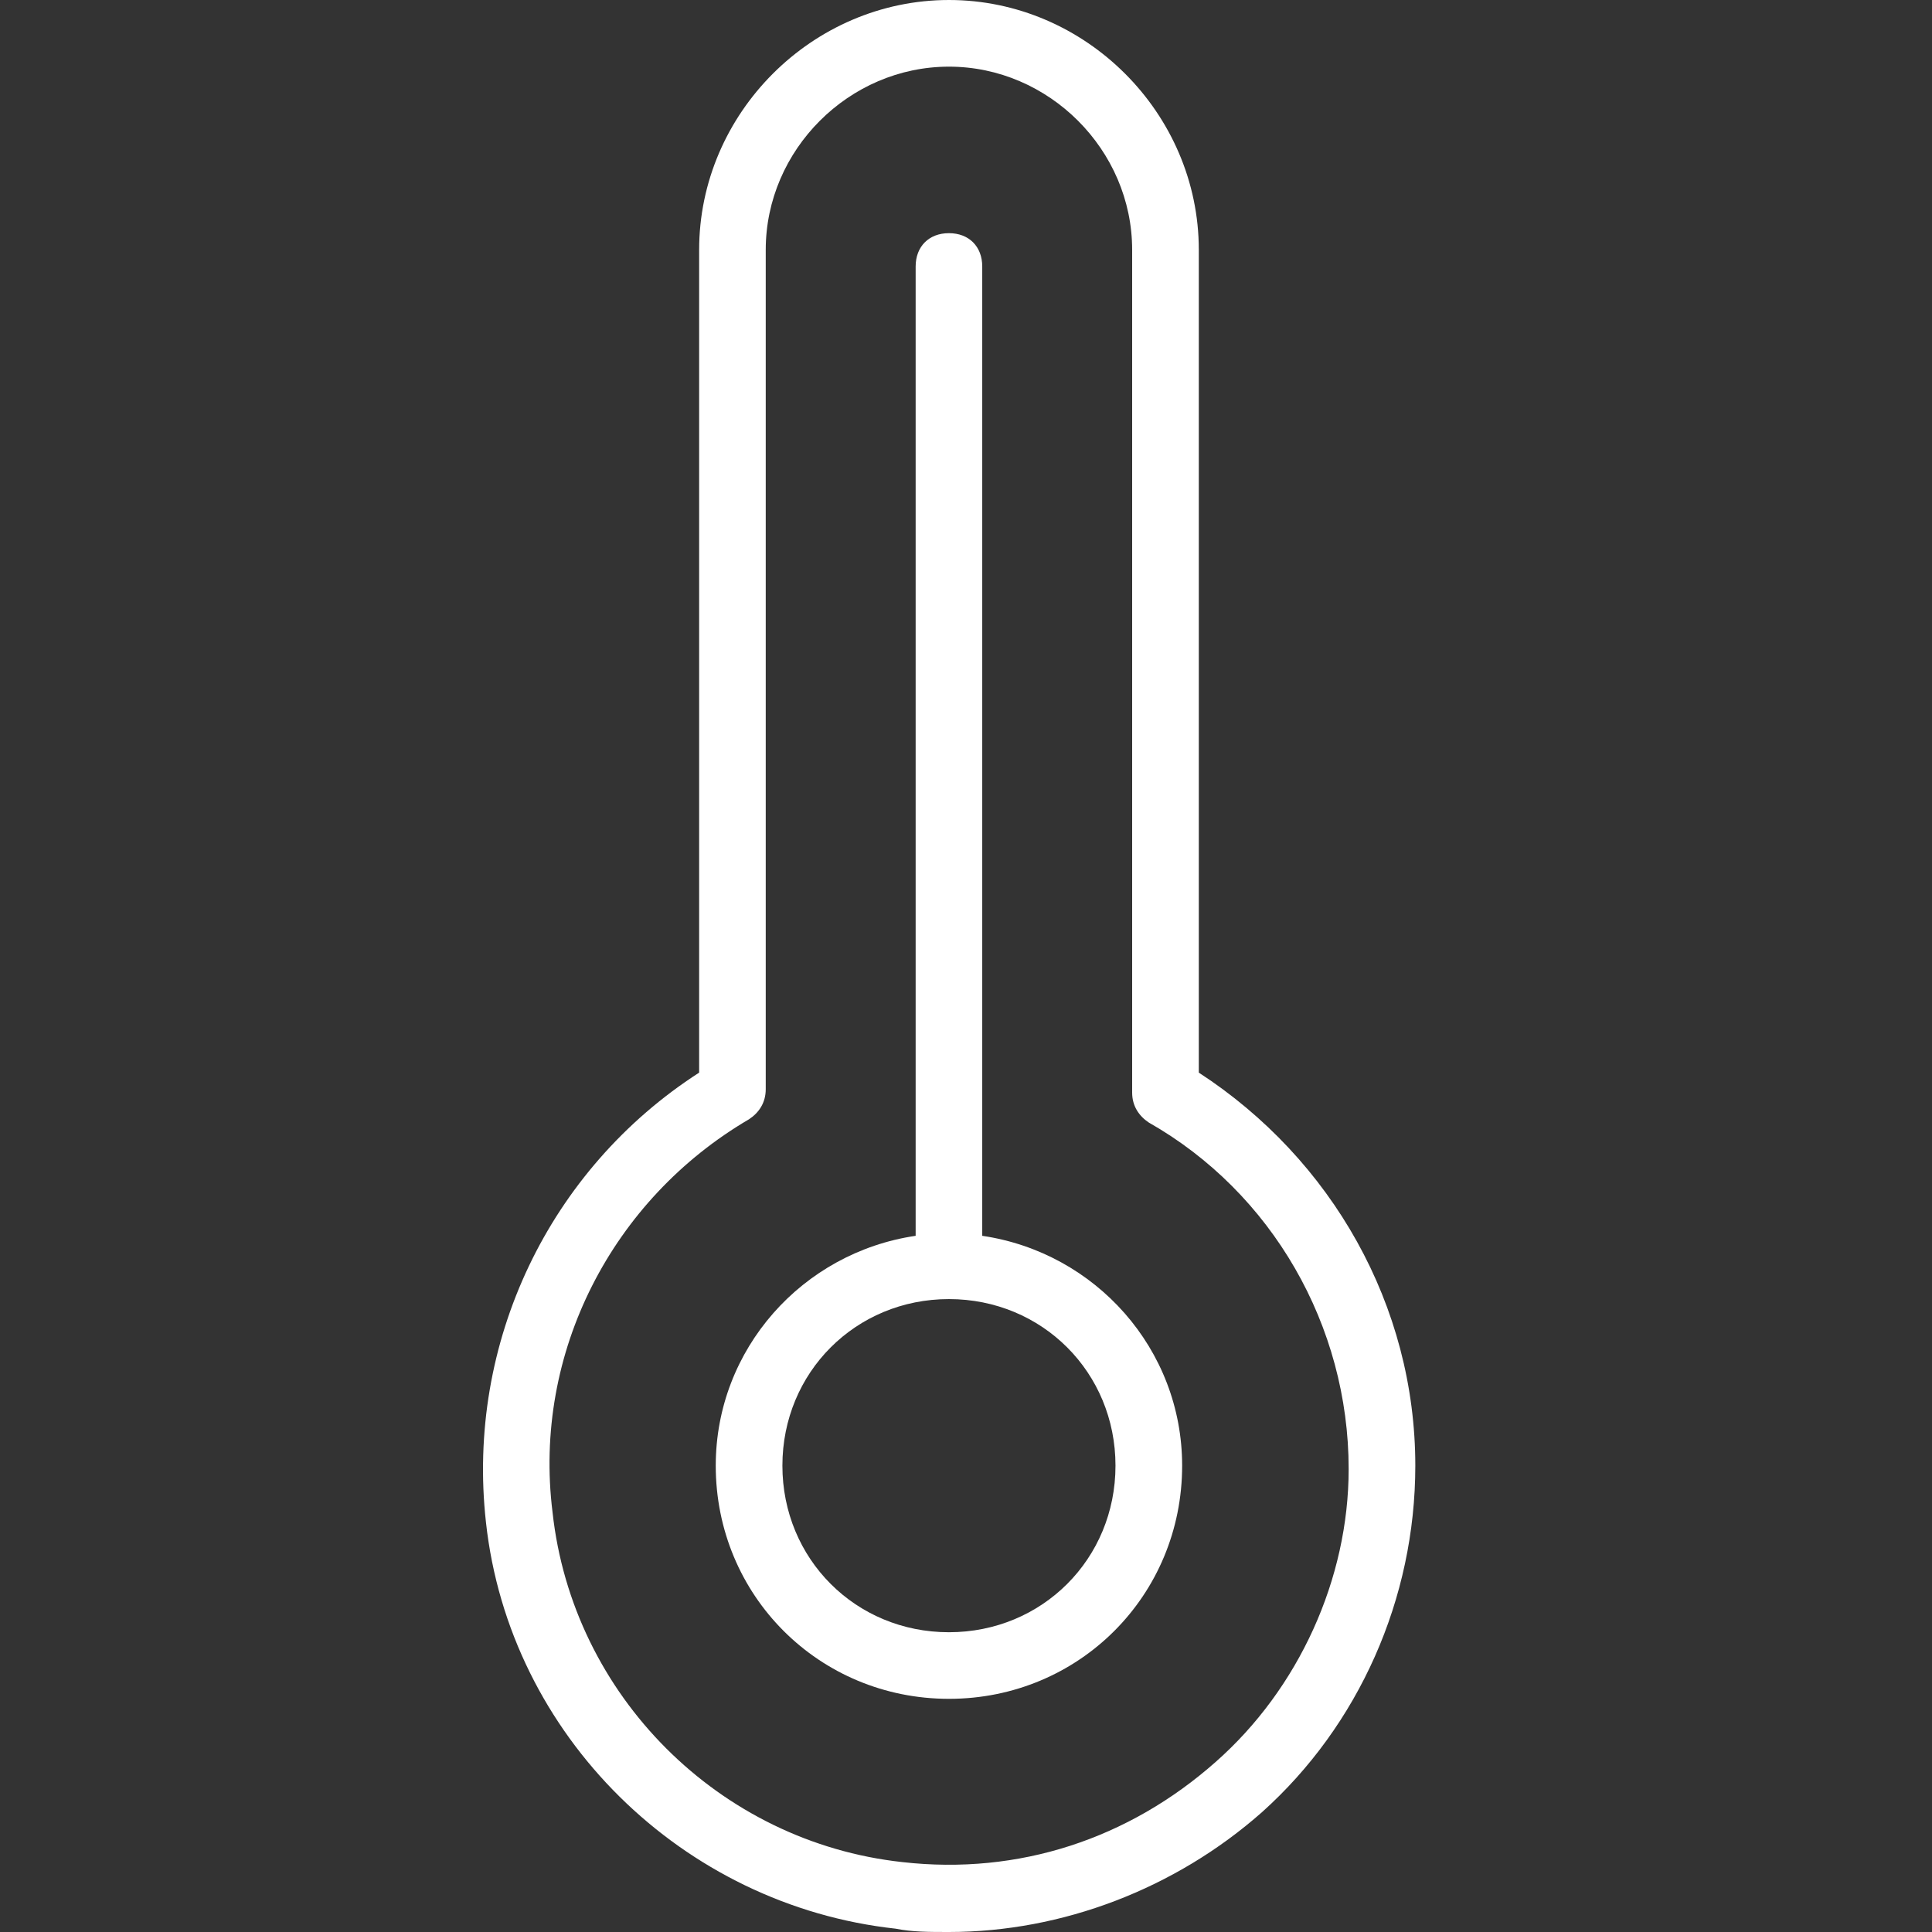 <svg width="32" height="32" viewBox="0 0 32 32" fill="none" xmlns="http://www.w3.org/2000/svg">
<rect x="0" y="0" width="32" height="32" fill="#333333" stroke="none"/>
<g id="Icon" clip-path="url(#clip0_113_934)">
<g id="Vector">
<path fill-rule="evenodd" clip-rule="evenodd" d="M16.269 4.414V20.469C18.145 20.745 19.58 22.345 19.58 24.276C19.58 26.428 17.87 28.138 15.718 28.138C13.566 28.138 11.855 26.427 11.855 24.276C11.855 22.345 13.29 20.745 15.166 20.469V4.414C15.166 4.083 15.386 3.862 15.717 3.862C16.049 3.862 16.269 4.083 16.269 4.414ZM12.959 24.276C12.959 25.821 14.173 27.035 15.717 27.035C17.262 27.035 18.476 25.821 18.476 24.276C18.476 22.731 17.262 21.517 15.717 21.517C14.173 21.517 12.959 22.731 12.959 24.276Z" fill="white"/>
<path fill-rule="evenodd" clip-rule="evenodd" d="M19.856 4.138V17.766C22.062 19.2 23.442 21.628 23.442 24.276C23.442 26.483 22.504 28.579 20.904 30.014C19.469 31.283 17.593 32 15.718 32C15.387 32 15.111 32 14.835 31.945C11.304 31.559 8.435 28.745 8.049 25.214C7.717 22.235 9.097 19.366 11.58 17.766V4.138C11.58 1.876 13.456 0 15.718 0C17.98 0 19.856 1.876 19.856 4.138ZM14.945 30.842C16.876 31.062 18.697 30.455 20.132 29.186C21.511 27.972 22.338 26.152 22.338 24.331C22.338 21.959 21.069 19.752 19.028 18.593C18.863 18.483 18.752 18.317 18.752 18.097V4.138C18.752 2.483 17.373 1.104 15.718 1.104C14.062 1.104 12.683 2.483 12.683 4.138V18.041C12.683 18.262 12.573 18.428 12.407 18.538C10.145 19.862 8.821 22.4 9.152 25.049C9.483 28.083 11.911 30.511 14.945 30.842Z" fill="white"/>
</g>
</g>
<defs>
<clipPath id="clip0_113_934">
<rect width="32" height="32" fill="white"/>
</clipPath>
</defs>
</svg>
